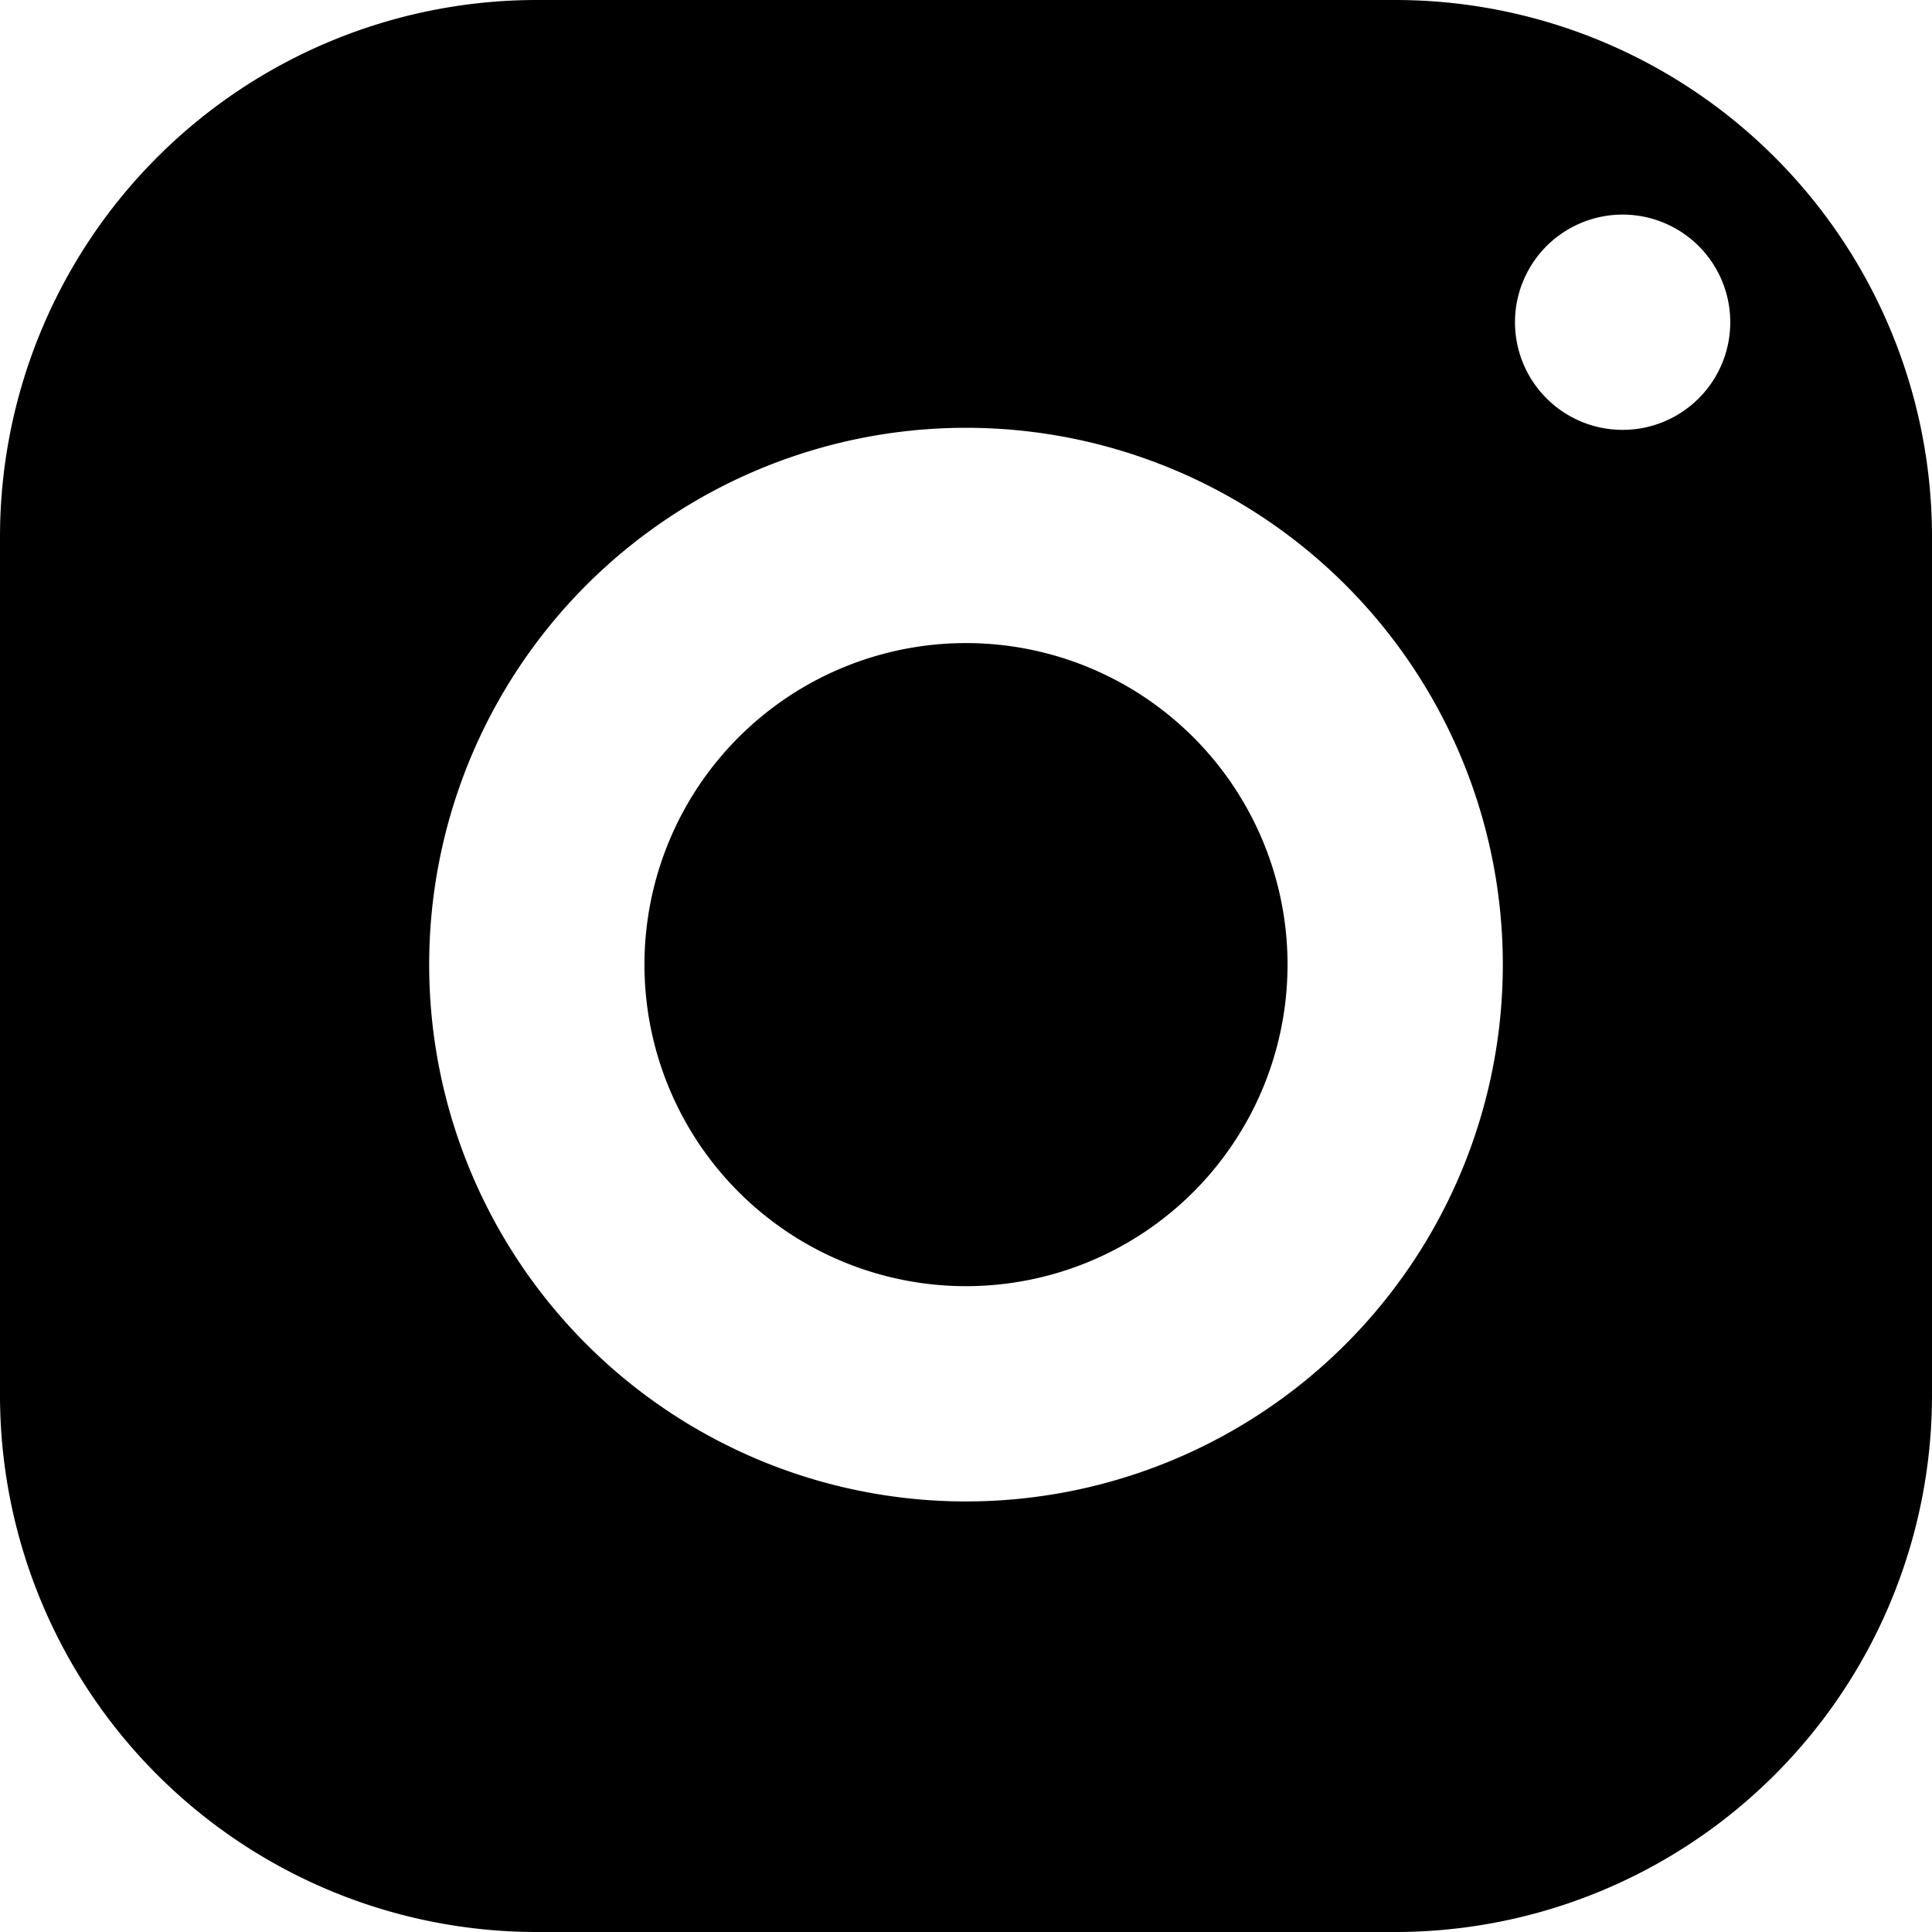 <svg xmlns="http://www.w3.org/2000/svg" fill="none" viewBox="0 0 14 14"><path fill="currentColor" d="M3.89 0A3.89 3.89 0 0 0 0 3.89v6.22A3.89 3.89 0 0 0 3.89 14h6.22A3.89 3.89 0 0 0 14 10.11V3.9A3.89 3.89 0 0 0 10.11 0H3.9Zm7.78 1.56a.78.78 0 1 1 0 1.55.78.78 0 0 1 0-1.55ZM7 3.1a3.89 3.89 0 1 1 0 7.78 3.89 3.89 0 0 1 0-7.78Zm0 1.56a2.33 2.33 0 1 0 0 4.66 2.33 2.33 0 0 0 0-4.66Z"/></svg>